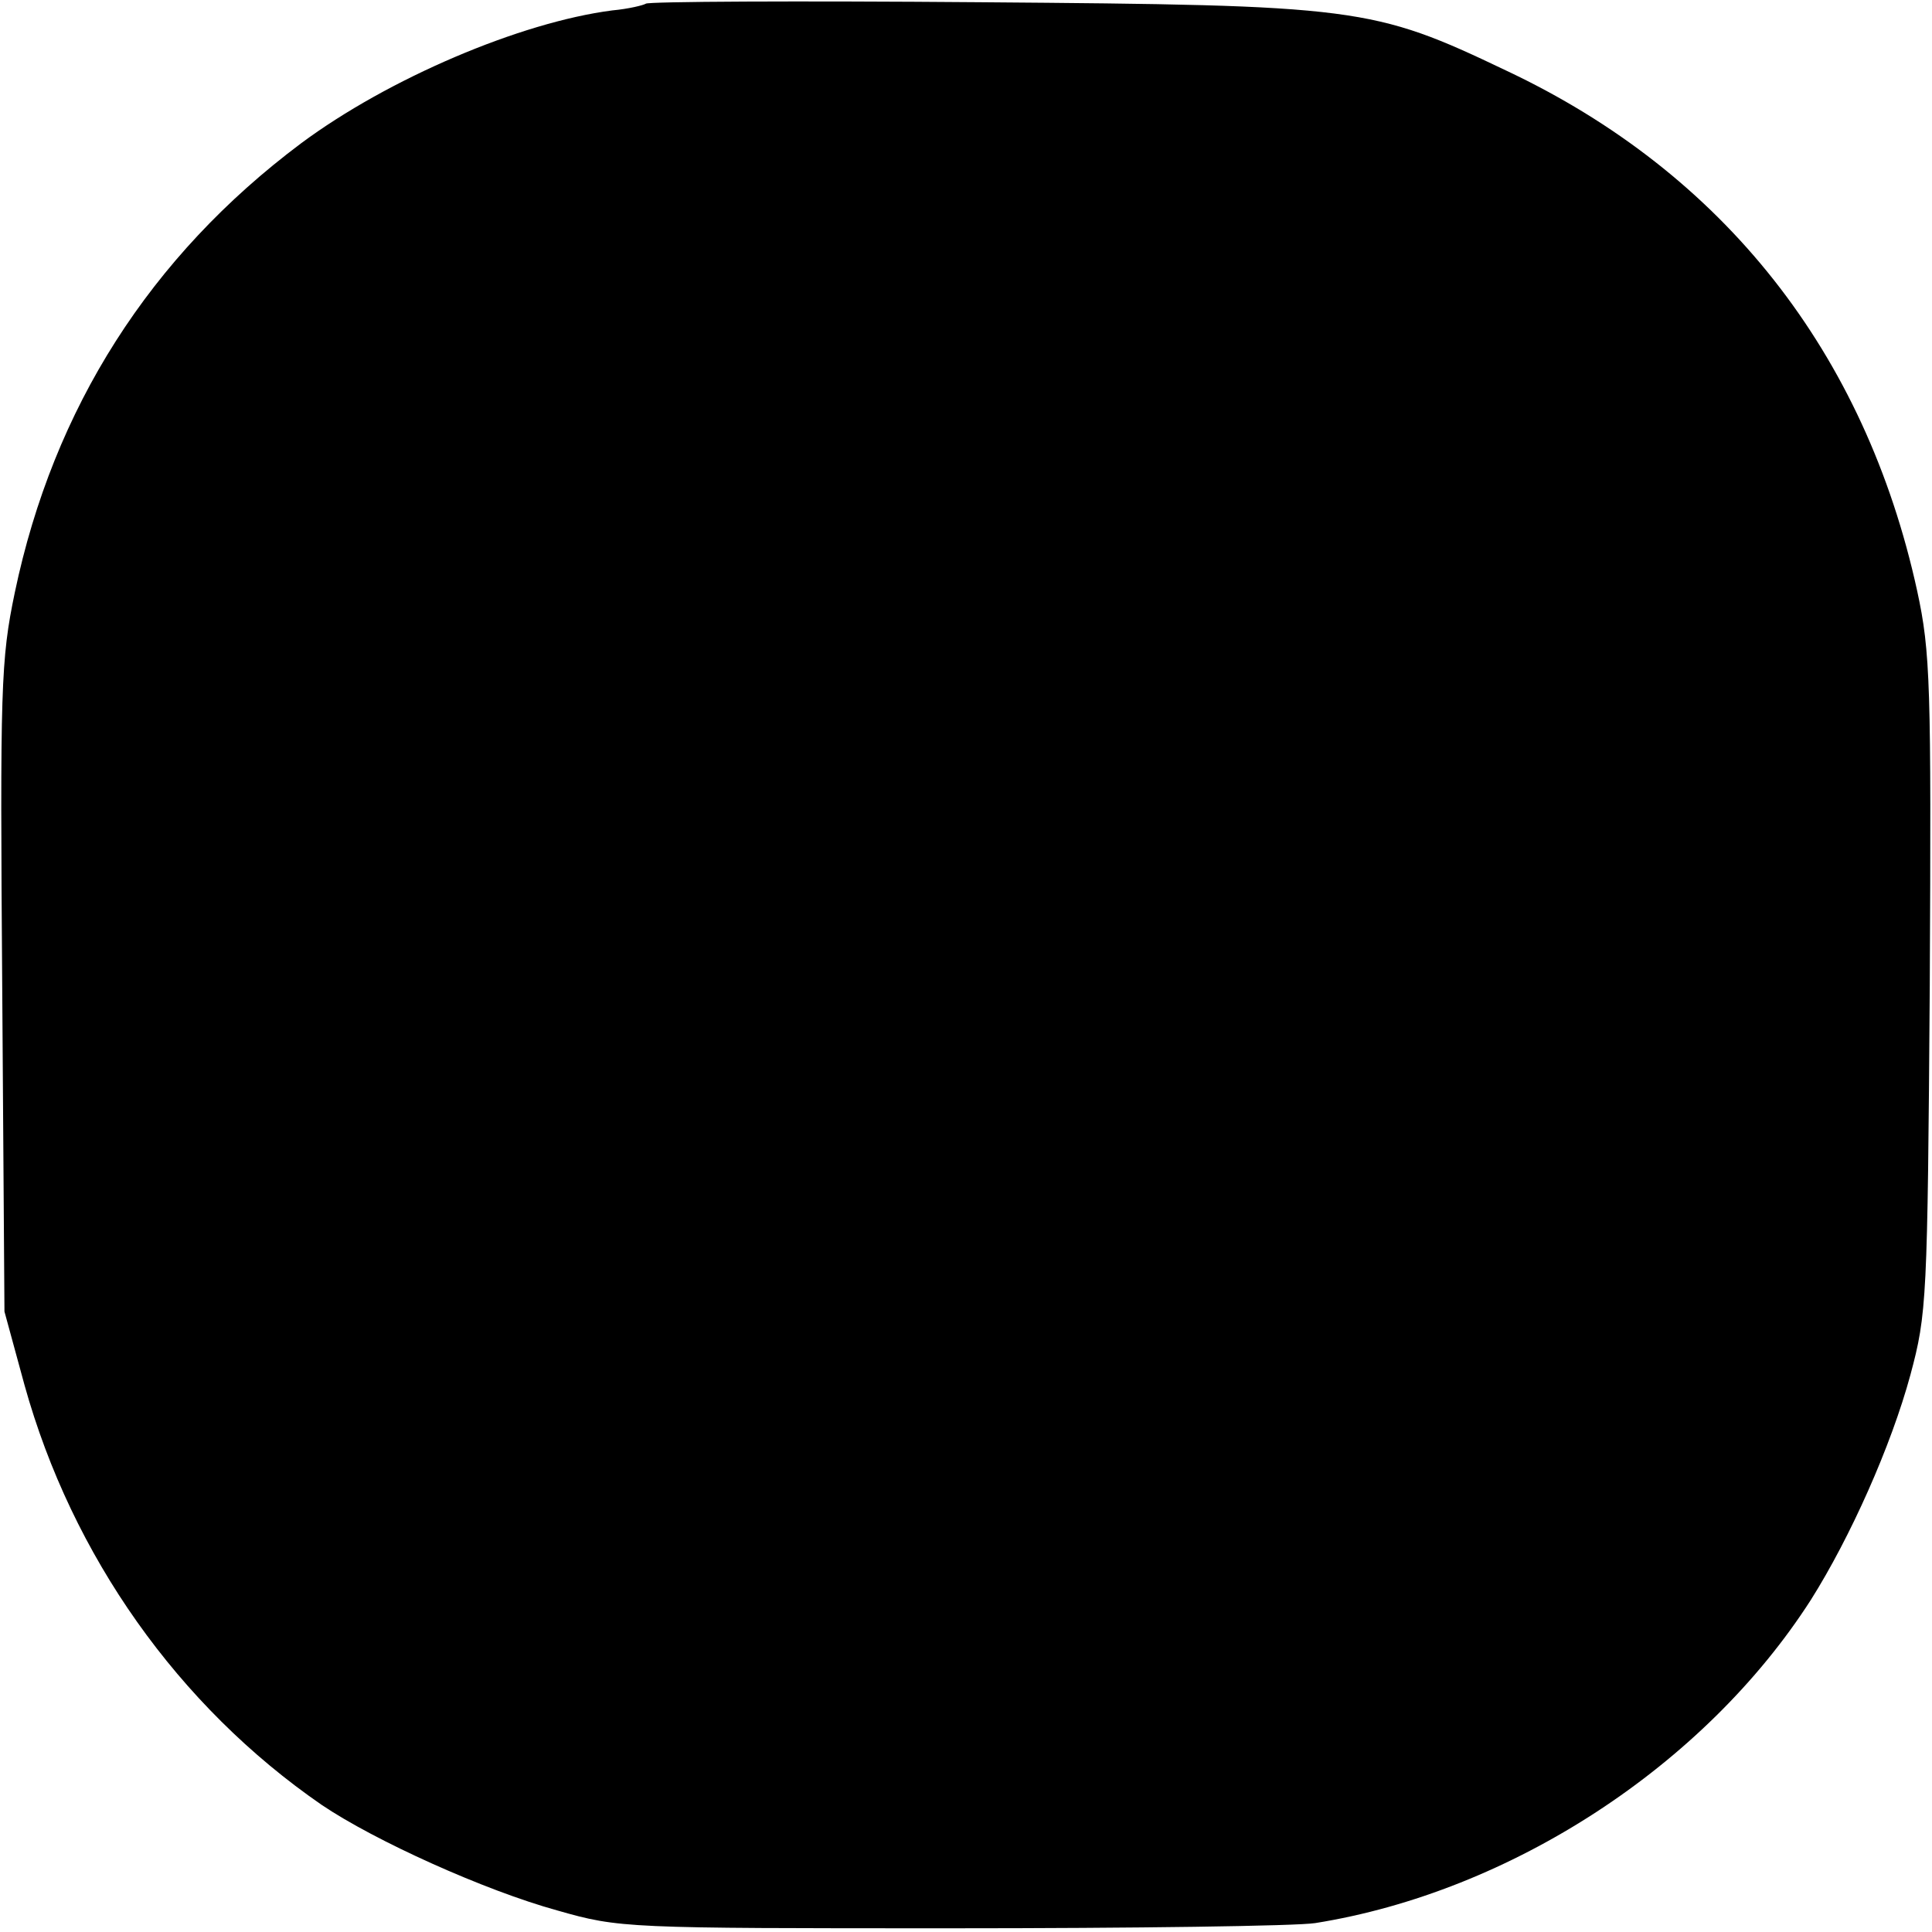 <?xml version="1.0" standalone="no"?>
<!DOCTYPE svg PUBLIC "-//W3C//DTD SVG 20010904//EN"
 "http://www.w3.org/TR/2001/REC-SVG-20010904/DTD/svg10.dtd">
<svg version="1.0" xmlns="http://www.w3.org/2000/svg"
 width="260pt" height="260pt" viewBox="0 0 260 260"
 preserveAspectRatio="xMidYMid meet">
<g transform="translate(0,260) scale(0.1,-0.1)"
fill="#000000" stroke="none">
<path d="M869 2595 c-3 -2 -23 -7 -45 -9 -124 -16 -302 -92 -419 -179 -203
-152 -333 -356 -385 -604 -19 -91 -20 -128 -17 -533 l3 -435 27 -99 c64 -230
207 -432 400 -565 71 -48 219 -115 317 -142 84 -24 92 -24 530 -24 245 0 465
3 490 7 263 42 524 212 667 435 53 84 108 207 134 303 22 82 23 100 26 525 2
404 1 447 -17 530 -70 320 -260 562 -553 700 -180 86 -200 88 -708 92 -245 2
-448 1 -450 -2z"/>
</g>
</svg>
